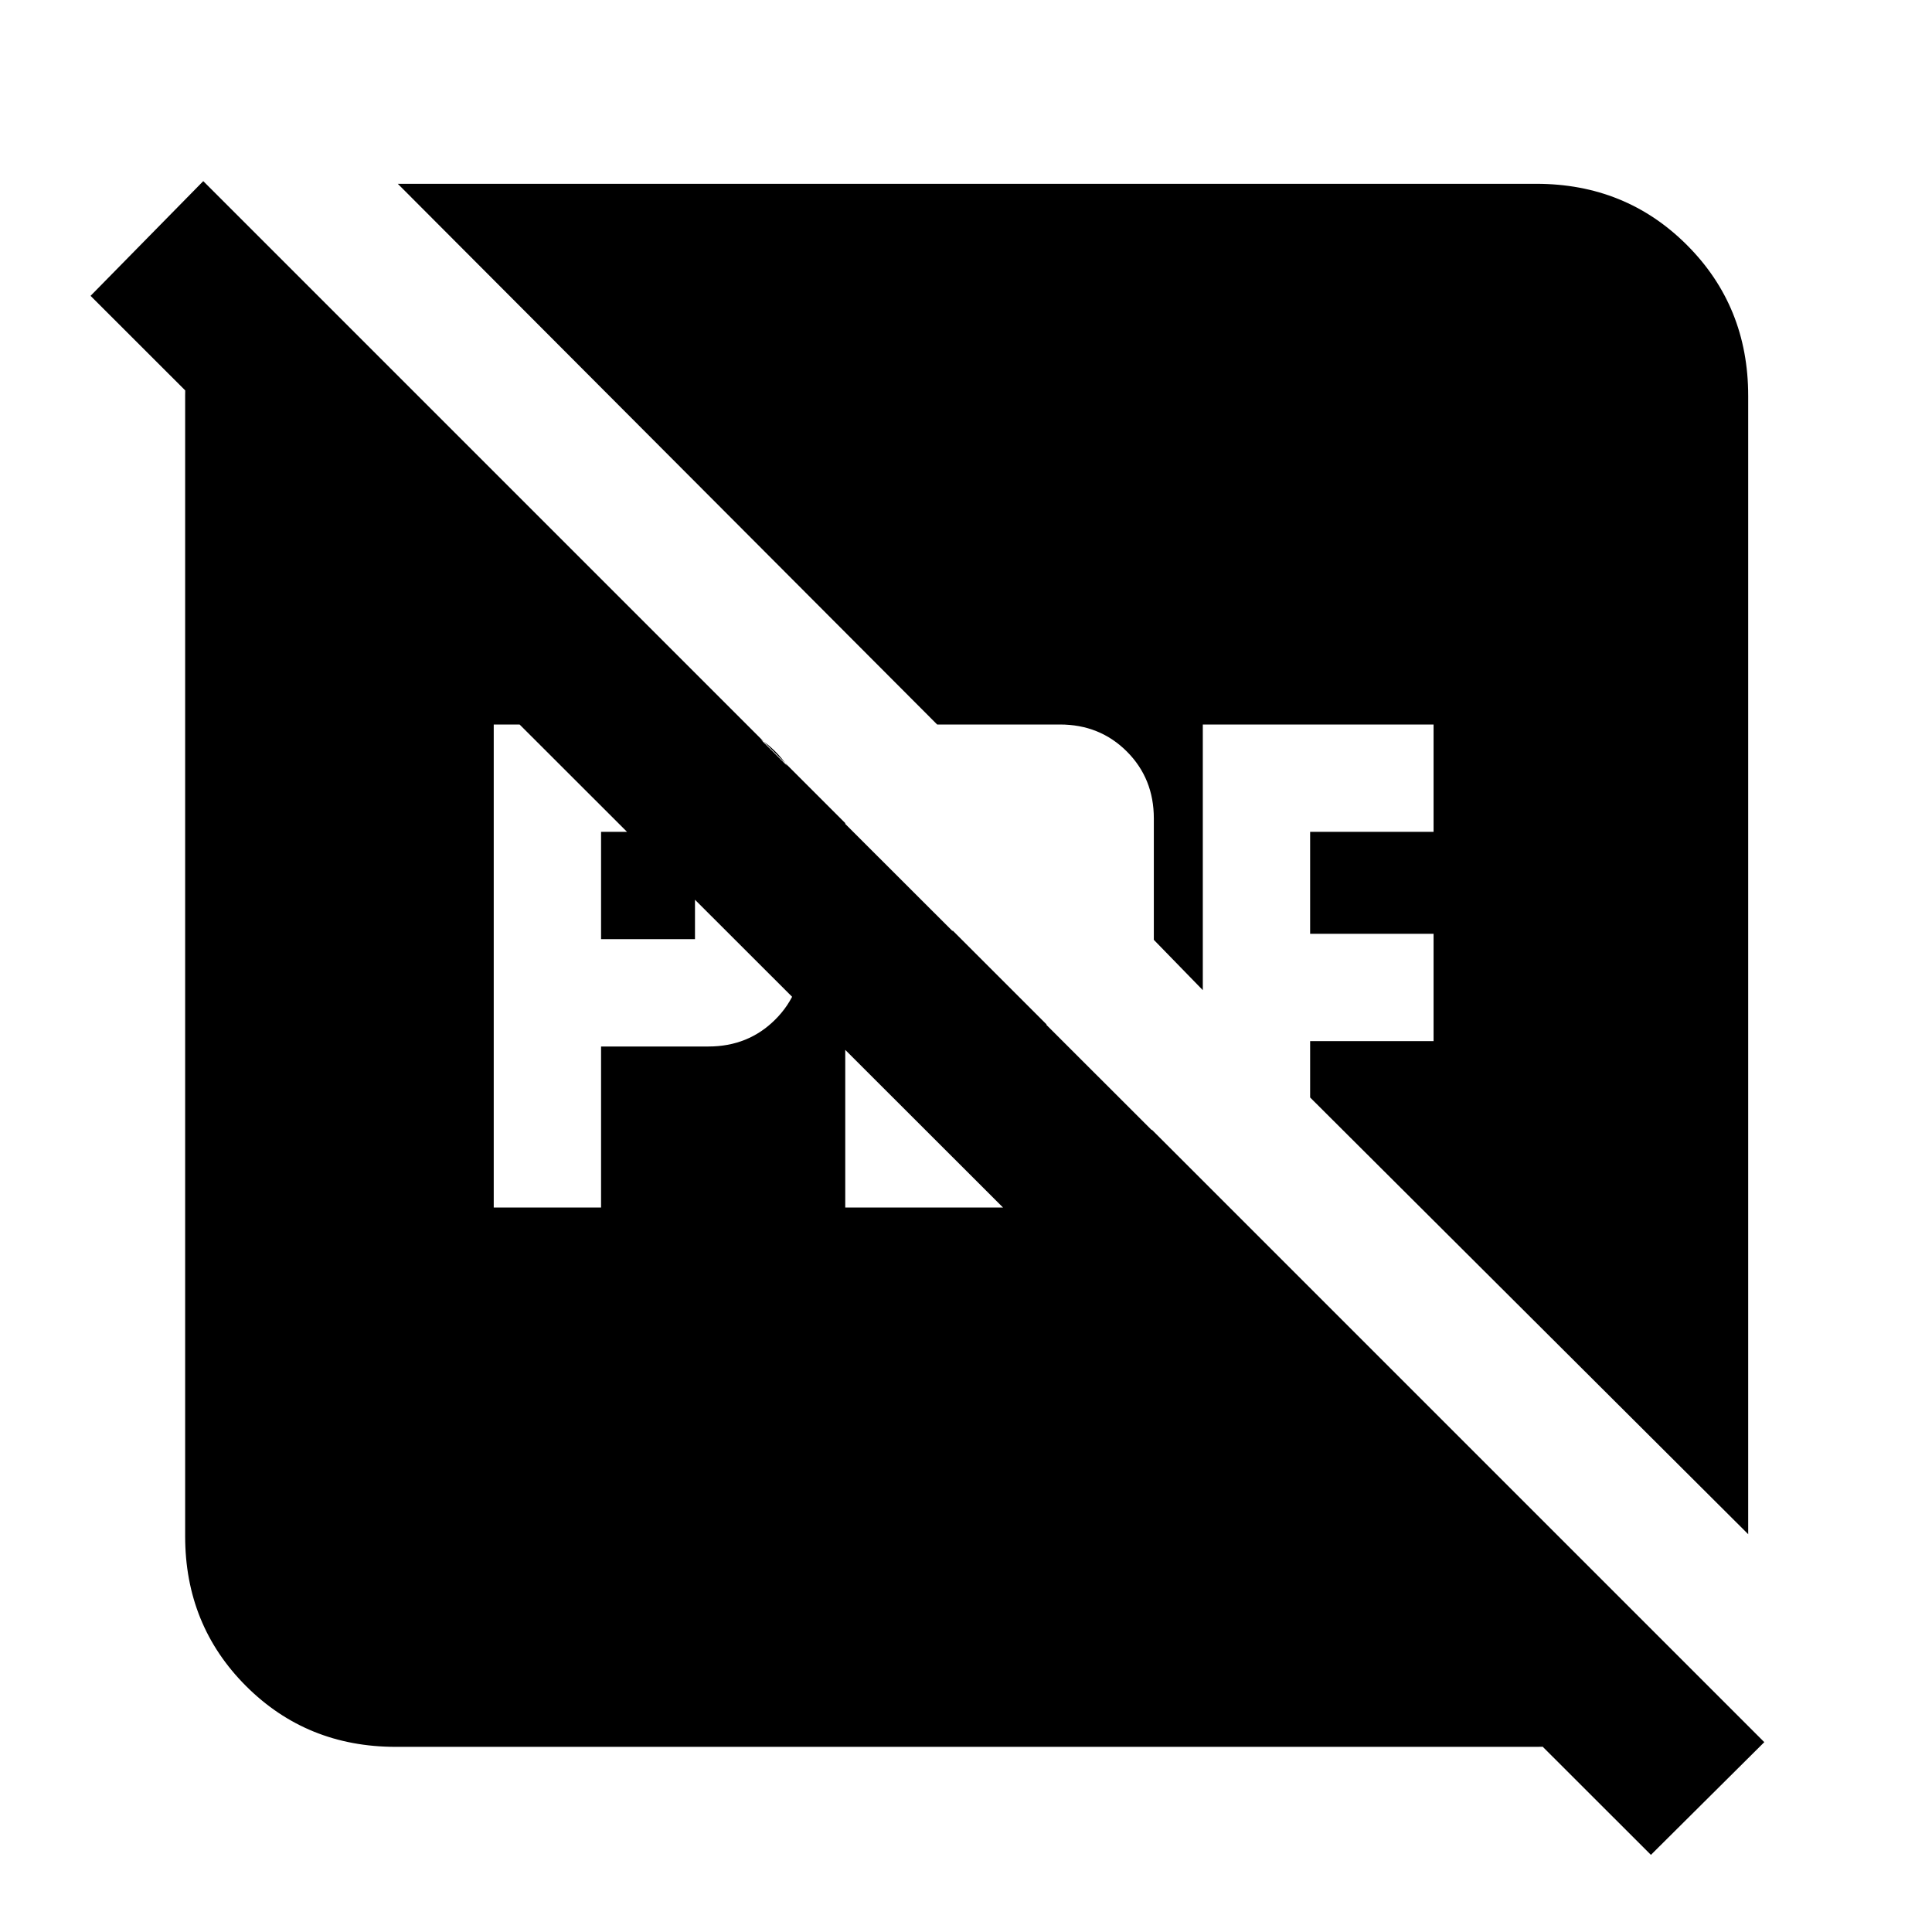<svg xmlns="http://www.w3.org/2000/svg" height="40" viewBox="0 96 960 960" width="40"><path d="M298.667 562.667v-53.334h46.667v53.334h-46.667ZM245.334 696h53.333v-80H352q19.833 0 33.25-13.417 13.417-13.416 13.417-33.25v-66.666q0-19.834-13.417-33.25Q371.833 456 352 456H245.334v240ZM420 696h106.666q17.142 0 30.238-10.833 13.096-10.834 15.429-27.834L520 605v37.667h-46.667v-84.334L420 505v191ZM196.666 964q-44.2 0-74.433-30.233Q92 903.534 92 859.334V292.666q0-22.78 9.123-43.425 9.123-20.645 26.21-36.241l709 708.333q-15.333 24.334-33.914 33.5Q783.837 964 763.334 964H196.666Zm623.668 53.67L45 243l56-57 775.667 775.667-56.333 56.003Zm48.333-725.004v565.668L651 641.334v-28.001h61.333V560H651v-50.667h61.333V456H597.667v132.001l-24.334-25v-60.334q0-19.834-13.416-33.25Q546.5 456 526.666 456h-61l-268-268.667h565.668q44.475 0 74.904 30.429 30.429 30.429 30.429 74.904Z"/></svg>